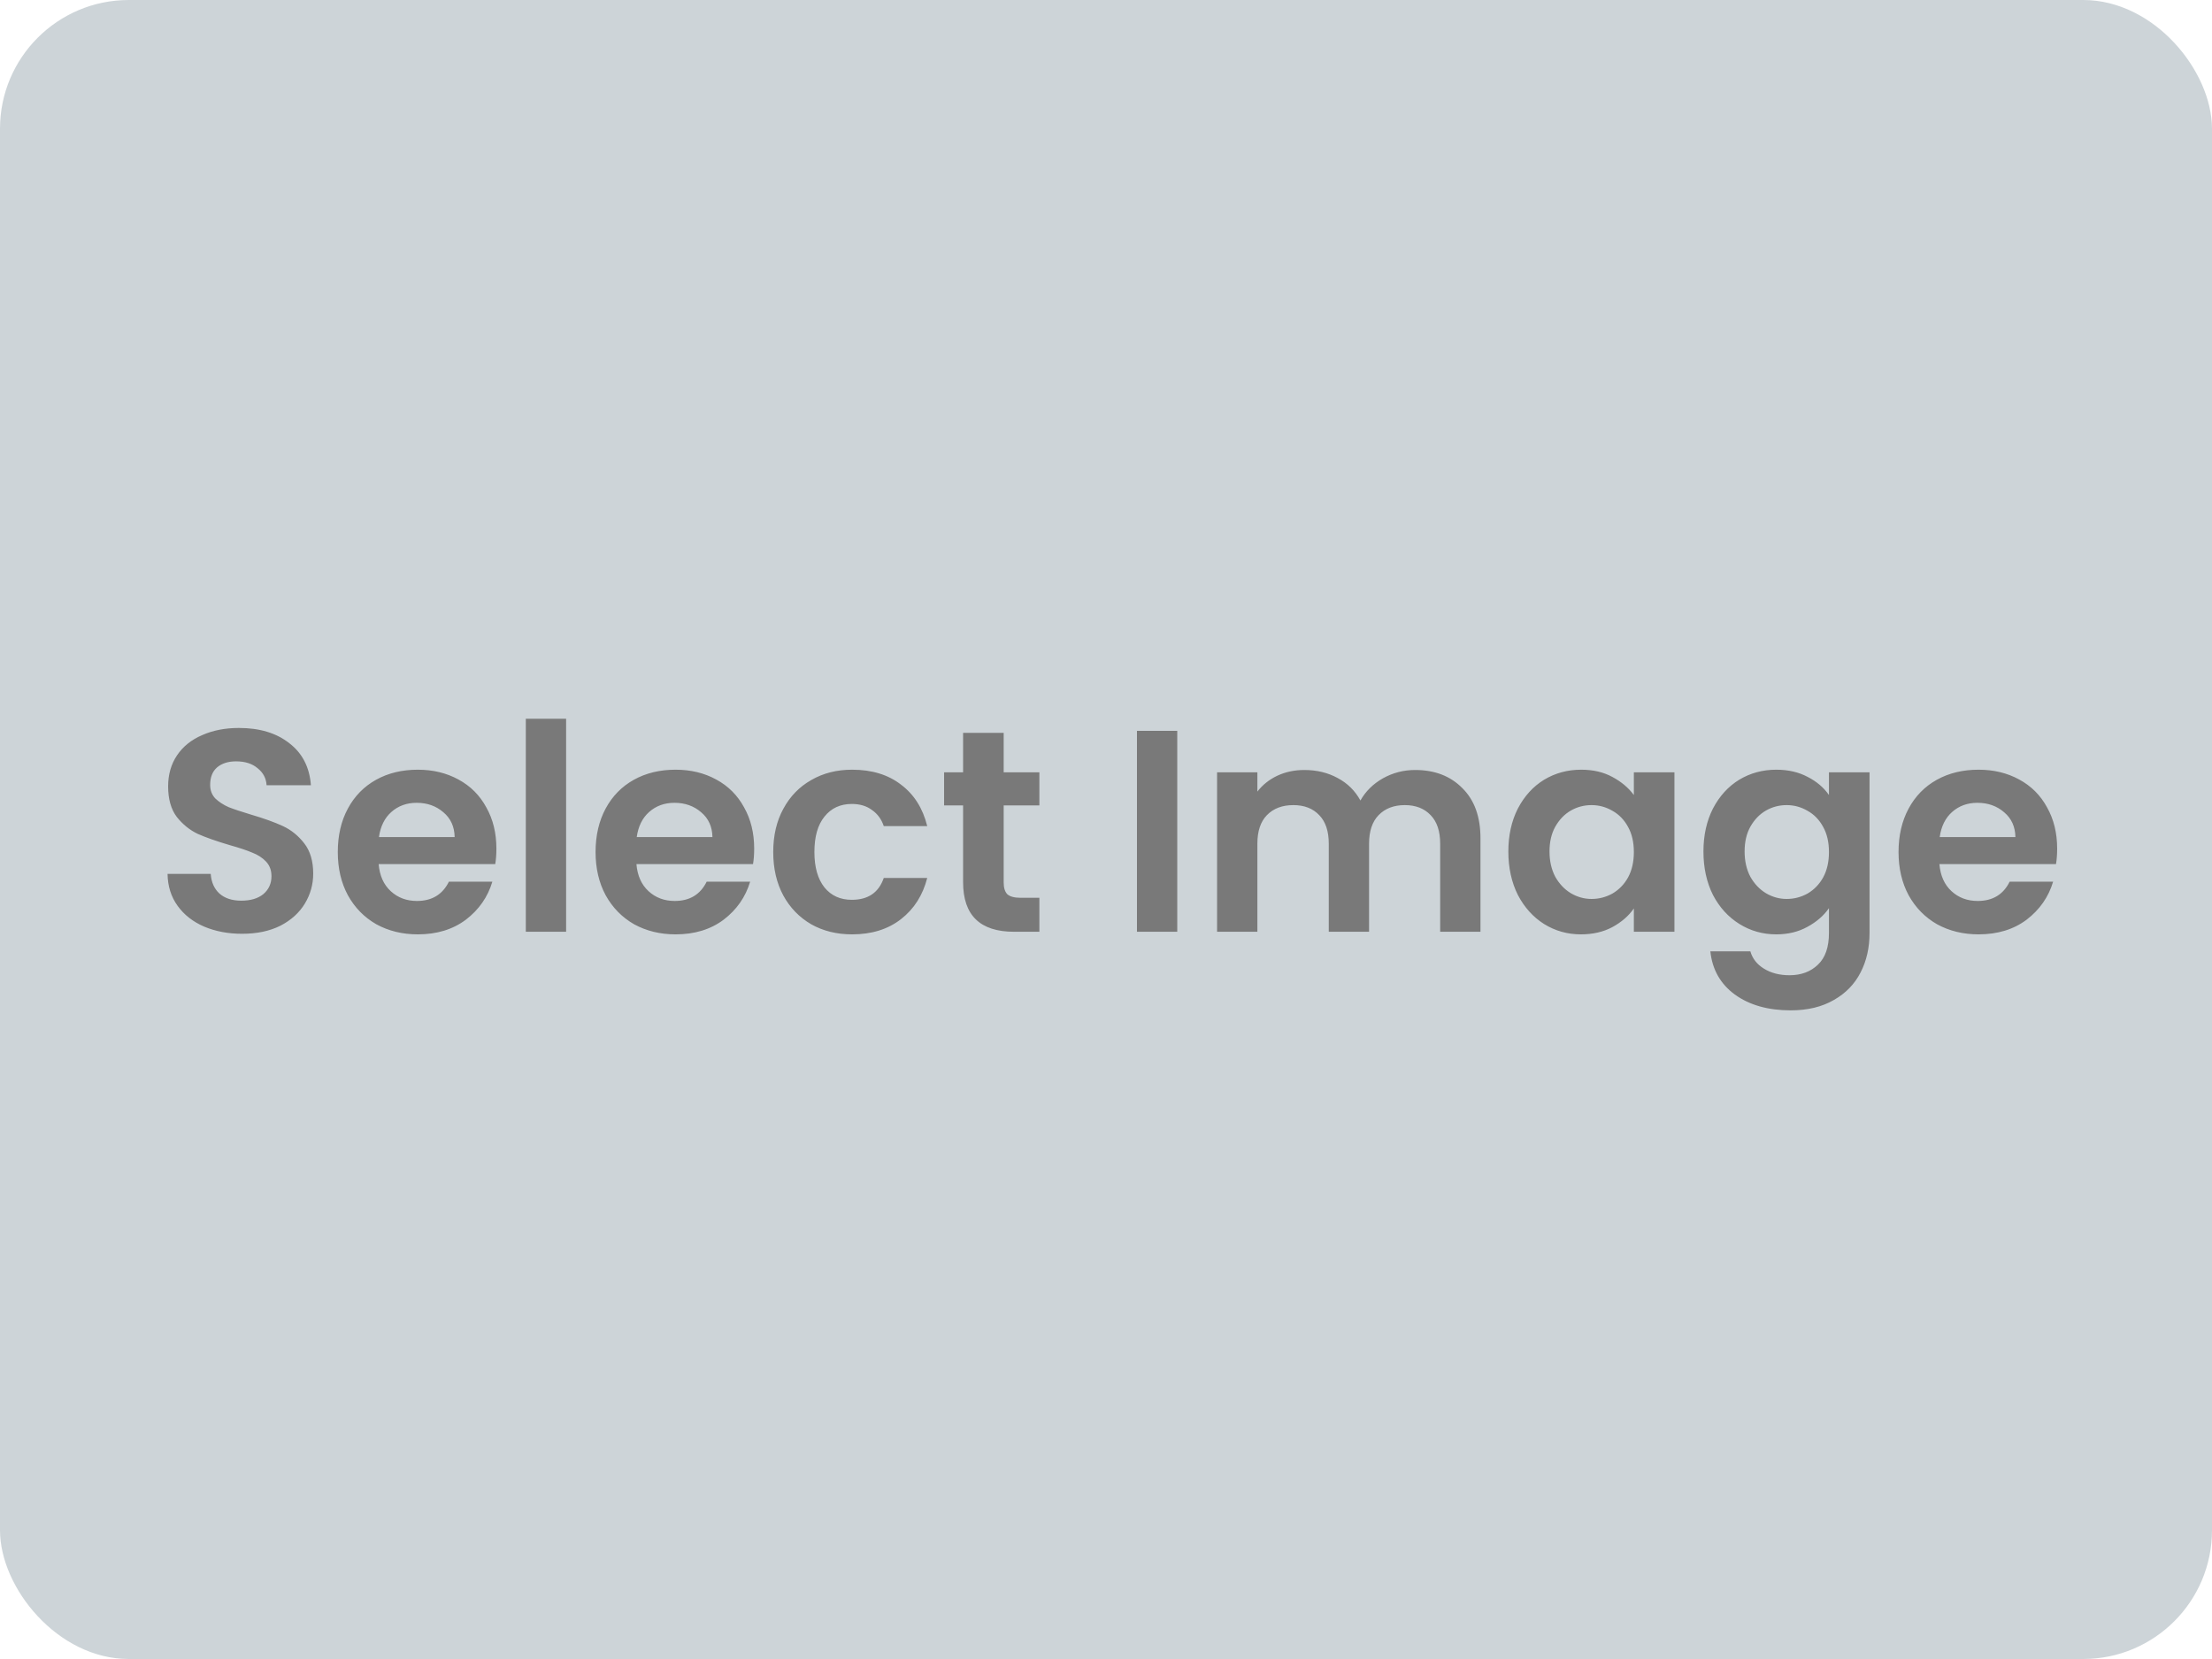 <svg width="292" height="219" viewBox="0 0 292 219" fill="none" xmlns="http://www.w3.org/2000/svg">
<rect width="292" height="219" rx="17" fill="#CDD4D8"/>
<path d="M31.96 123.266C30.11 123.266 28.438 122.949 26.944 122.316C25.474 121.683 24.309 120.771 23.448 119.58C22.586 118.389 22.143 116.983 22.118 115.362H27.818C27.894 116.451 28.274 117.313 28.958 117.946C29.667 118.579 30.63 118.896 31.846 118.896C33.087 118.896 34.062 118.605 34.772 118.022C35.481 117.414 35.836 116.629 35.836 115.666C35.836 114.881 35.595 114.235 35.114 113.728C34.632 113.221 34.024 112.829 33.29 112.55C32.58 112.246 31.592 111.917 30.326 111.562C28.603 111.055 27.197 110.561 26.108 110.08C25.044 109.573 24.119 108.826 23.334 107.838C22.574 106.825 22.194 105.482 22.194 103.81C22.194 102.239 22.586 100.871 23.372 99.706C24.157 98.541 25.259 97.654 26.678 97.046C28.096 96.413 29.718 96.096 31.542 96.096C34.278 96.096 36.494 96.767 38.192 98.11C39.914 99.427 40.864 101.277 41.042 103.658H35.19C35.139 102.746 34.746 101.999 34.012 101.416C33.302 100.808 32.352 100.504 31.162 100.504C30.123 100.504 29.287 100.77 28.654 101.302C28.046 101.834 27.742 102.607 27.742 103.62C27.742 104.329 27.97 104.925 28.426 105.406C28.907 105.862 29.49 106.242 30.174 106.546C30.883 106.825 31.871 107.154 33.138 107.534C34.86 108.041 36.266 108.547 37.356 109.054C38.445 109.561 39.382 110.321 40.168 111.334C40.953 112.347 41.346 113.677 41.346 115.324C41.346 116.743 40.978 118.06 40.244 119.276C39.509 120.492 38.432 121.467 37.014 122.202C35.595 122.911 33.91 123.266 31.96 123.266ZM65.528 112.018C65.528 112.778 65.477 113.462 65.376 114.07H49.986C50.113 115.59 50.645 116.781 51.582 117.642C52.519 118.503 53.672 118.934 55.04 118.934C57.016 118.934 58.422 118.085 59.258 116.388H64.996C64.388 118.415 63.223 120.087 61.5 121.404C59.777 122.696 57.662 123.342 55.154 123.342C53.127 123.342 51.303 122.899 49.682 122.012C48.086 121.1 46.832 119.821 45.92 118.174C45.033 116.527 44.59 114.627 44.59 112.474C44.59 110.295 45.033 108.383 45.92 106.736C46.807 105.089 48.048 103.823 49.644 102.936C51.24 102.049 53.077 101.606 55.154 101.606C57.155 101.606 58.941 102.037 60.512 102.898C62.108 103.759 63.337 104.988 64.198 106.584C65.085 108.155 65.528 109.966 65.528 112.018ZM60.018 110.498C59.993 109.13 59.499 108.041 58.536 107.23C57.573 106.394 56.395 105.976 55.002 105.976C53.685 105.976 52.57 106.381 51.658 107.192C50.771 107.977 50.227 109.079 50.024 110.498H60.018ZM74.731 94.88V123H69.411V94.88H74.731ZM99.557 112.018C99.557 112.778 99.507 113.462 99.405 114.07H84.015C84.142 115.59 84.674 116.781 85.611 117.642C86.549 118.503 87.701 118.934 89.069 118.934C91.045 118.934 92.451 118.085 93.287 116.388H99.025C98.417 118.415 97.252 120.087 95.529 121.404C93.807 122.696 91.691 123.342 89.183 123.342C87.157 123.342 85.333 122.899 83.711 122.012C82.115 121.1 80.861 119.821 79.949 118.174C79.063 116.527 78.619 114.627 78.619 112.474C78.619 110.295 79.063 108.383 79.949 106.736C80.836 105.089 82.077 103.823 83.673 102.936C85.269 102.049 87.106 101.606 89.183 101.606C91.185 101.606 92.971 102.037 94.541 102.898C96.137 103.759 97.366 104.988 98.227 106.584C99.114 108.155 99.557 109.966 99.557 112.018ZM94.047 110.498C94.022 109.13 93.528 108.041 92.565 107.23C91.603 106.394 90.425 105.976 89.031 105.976C87.714 105.976 86.599 106.381 85.687 107.192C84.801 107.977 84.256 109.079 84.053 110.498H94.047ZM102.072 112.474C102.072 110.295 102.516 108.395 103.402 106.774C104.289 105.127 105.518 103.861 107.088 102.974C108.659 102.062 110.458 101.606 112.484 101.606C115.094 101.606 117.247 102.265 118.944 103.582C120.667 104.874 121.82 106.698 122.402 109.054H116.664C116.36 108.142 115.841 107.433 115.106 106.926C114.397 106.394 113.51 106.128 112.446 106.128C110.926 106.128 109.723 106.685 108.836 107.8C107.95 108.889 107.506 110.447 107.506 112.474C107.506 114.475 107.95 116.033 108.836 117.148C109.723 118.237 110.926 118.782 112.446 118.782C114.6 118.782 116.006 117.819 116.664 115.894H122.402C121.82 118.174 120.667 119.985 118.944 121.328C117.222 122.671 115.068 123.342 112.484 123.342C110.458 123.342 108.659 122.899 107.088 122.012C105.518 121.1 104.289 119.833 103.402 118.212C102.516 116.565 102.072 114.653 102.072 112.474ZM132.494 106.318V116.502C132.494 117.211 132.658 117.731 132.988 118.06C133.342 118.364 133.925 118.516 134.736 118.516H137.206V123H133.862C129.378 123 127.136 120.821 127.136 116.464V106.318H124.628V101.948H127.136V96.742H132.494V101.948H137.206V106.318H132.494ZM155.407 96.476V123H150.087V96.476H155.407ZM186.807 101.644C189.391 101.644 191.468 102.442 193.039 104.038C194.635 105.609 195.433 107.813 195.433 110.65V123H190.113V111.372C190.113 109.725 189.695 108.471 188.859 107.61C188.023 106.723 186.883 106.28 185.439 106.28C183.995 106.28 182.842 106.723 181.981 107.61C181.145 108.471 180.727 109.725 180.727 111.372V123H175.407V111.372C175.407 109.725 174.989 108.471 174.153 107.61C173.317 106.723 172.177 106.28 170.733 106.28C169.264 106.28 168.098 106.723 167.237 107.61C166.401 108.471 165.983 109.725 165.983 111.372V123H160.663V101.948H165.983V104.494C166.667 103.607 167.541 102.911 168.605 102.404C169.694 101.897 170.885 101.644 172.177 101.644C173.824 101.644 175.293 101.999 176.585 102.708C177.877 103.392 178.878 104.38 179.587 105.672C180.271 104.456 181.259 103.481 182.551 102.746C183.868 102.011 185.287 101.644 186.807 101.644ZM199.113 112.398C199.113 110.27 199.531 108.383 200.367 106.736C201.229 105.089 202.381 103.823 203.825 102.936C205.295 102.049 206.929 101.606 208.727 101.606C210.298 101.606 211.666 101.923 212.831 102.556C214.022 103.189 214.972 103.987 215.681 104.95V101.948H221.039V123H215.681V119.922C214.997 120.91 214.047 121.733 212.831 122.392C211.641 123.025 210.26 123.342 208.689 123.342C206.916 123.342 205.295 122.886 203.825 121.974C202.381 121.062 201.229 119.783 200.367 118.136C199.531 116.464 199.113 114.551 199.113 112.398ZM215.681 112.474C215.681 111.182 215.428 110.08 214.921 109.168C214.415 108.231 213.731 107.521 212.869 107.04C212.008 106.533 211.083 106.28 210.095 106.28C209.107 106.28 208.195 106.521 207.359 107.002C206.523 107.483 205.839 108.193 205.307 109.13C204.801 110.042 204.547 111.131 204.547 112.398C204.547 113.665 204.801 114.779 205.307 115.742C205.839 116.679 206.523 117.401 207.359 117.908C208.221 118.415 209.133 118.668 210.095 118.668C211.083 118.668 212.008 118.427 212.869 117.946C213.731 117.439 214.415 116.73 214.921 115.818C215.428 114.881 215.681 113.766 215.681 112.474ZM234.481 101.606C236.052 101.606 237.433 101.923 238.623 102.556C239.814 103.164 240.751 103.962 241.435 104.95V101.948H246.793V123.152C246.793 125.103 246.401 126.838 245.615 128.358C244.83 129.903 243.652 131.119 242.081 132.006C240.511 132.918 238.611 133.374 236.381 133.374C233.392 133.374 230.935 132.677 229.009 131.284C227.109 129.891 226.033 127.991 225.779 125.584H231.061C231.34 126.547 231.935 127.307 232.847 127.864C233.785 128.447 234.912 128.738 236.229 128.738C237.775 128.738 239.029 128.269 239.991 127.332C240.954 126.42 241.435 125.027 241.435 123.152V119.884C240.751 120.872 239.801 121.695 238.585 122.354C237.395 123.013 236.027 123.342 234.481 123.342C232.708 123.342 231.087 122.886 229.617 121.974C228.148 121.062 226.983 119.783 226.121 118.136C225.285 116.464 224.867 114.551 224.867 112.398C224.867 110.27 225.285 108.383 226.121 106.736C226.983 105.089 228.135 103.823 229.579 102.936C231.049 102.049 232.683 101.606 234.481 101.606ZM241.435 112.474C241.435 111.182 241.182 110.08 240.675 109.168C240.169 108.231 239.485 107.521 238.623 107.04C237.762 106.533 236.837 106.28 235.849 106.28C234.861 106.28 233.949 106.521 233.113 107.002C232.277 107.483 231.593 108.193 231.061 109.13C230.555 110.042 230.301 111.131 230.301 112.398C230.301 113.665 230.555 114.779 231.061 115.742C231.593 116.679 232.277 117.401 233.113 117.908C233.975 118.415 234.887 118.668 235.849 118.668C236.837 118.668 237.762 118.427 238.623 117.946C239.485 117.439 240.169 116.73 240.675 115.818C241.182 114.881 241.435 113.766 241.435 112.474ZM271.559 112.018C271.559 112.778 271.509 113.462 271.407 114.07H256.017C256.144 115.59 256.676 116.781 257.613 117.642C258.551 118.503 259.703 118.934 261.071 118.934C263.047 118.934 264.453 118.085 265.289 116.388H271.027C270.419 118.415 269.254 120.087 267.531 121.404C265.809 122.696 263.693 123.342 261.185 123.342C259.159 123.342 257.335 122.899 255.713 122.012C254.117 121.1 252.863 119.821 251.951 118.174C251.065 116.527 250.621 114.627 250.621 112.474C250.621 110.295 251.065 108.383 251.951 106.736C252.838 105.089 254.079 103.823 255.675 102.936C257.271 102.049 259.108 101.606 261.185 101.606C263.187 101.606 264.973 102.037 266.543 102.898C268.139 103.759 269.368 104.988 270.229 106.584C271.116 108.155 271.559 109.966 271.559 112.018ZM266.049 110.498C266.024 109.13 265.53 108.041 264.567 107.23C263.605 106.394 262.427 105.976 261.033 105.976C259.716 105.976 258.601 106.381 257.689 107.192C256.803 107.977 256.258 109.079 256.055 110.498H266.049Z" fill="#797979"/>
</svg>
